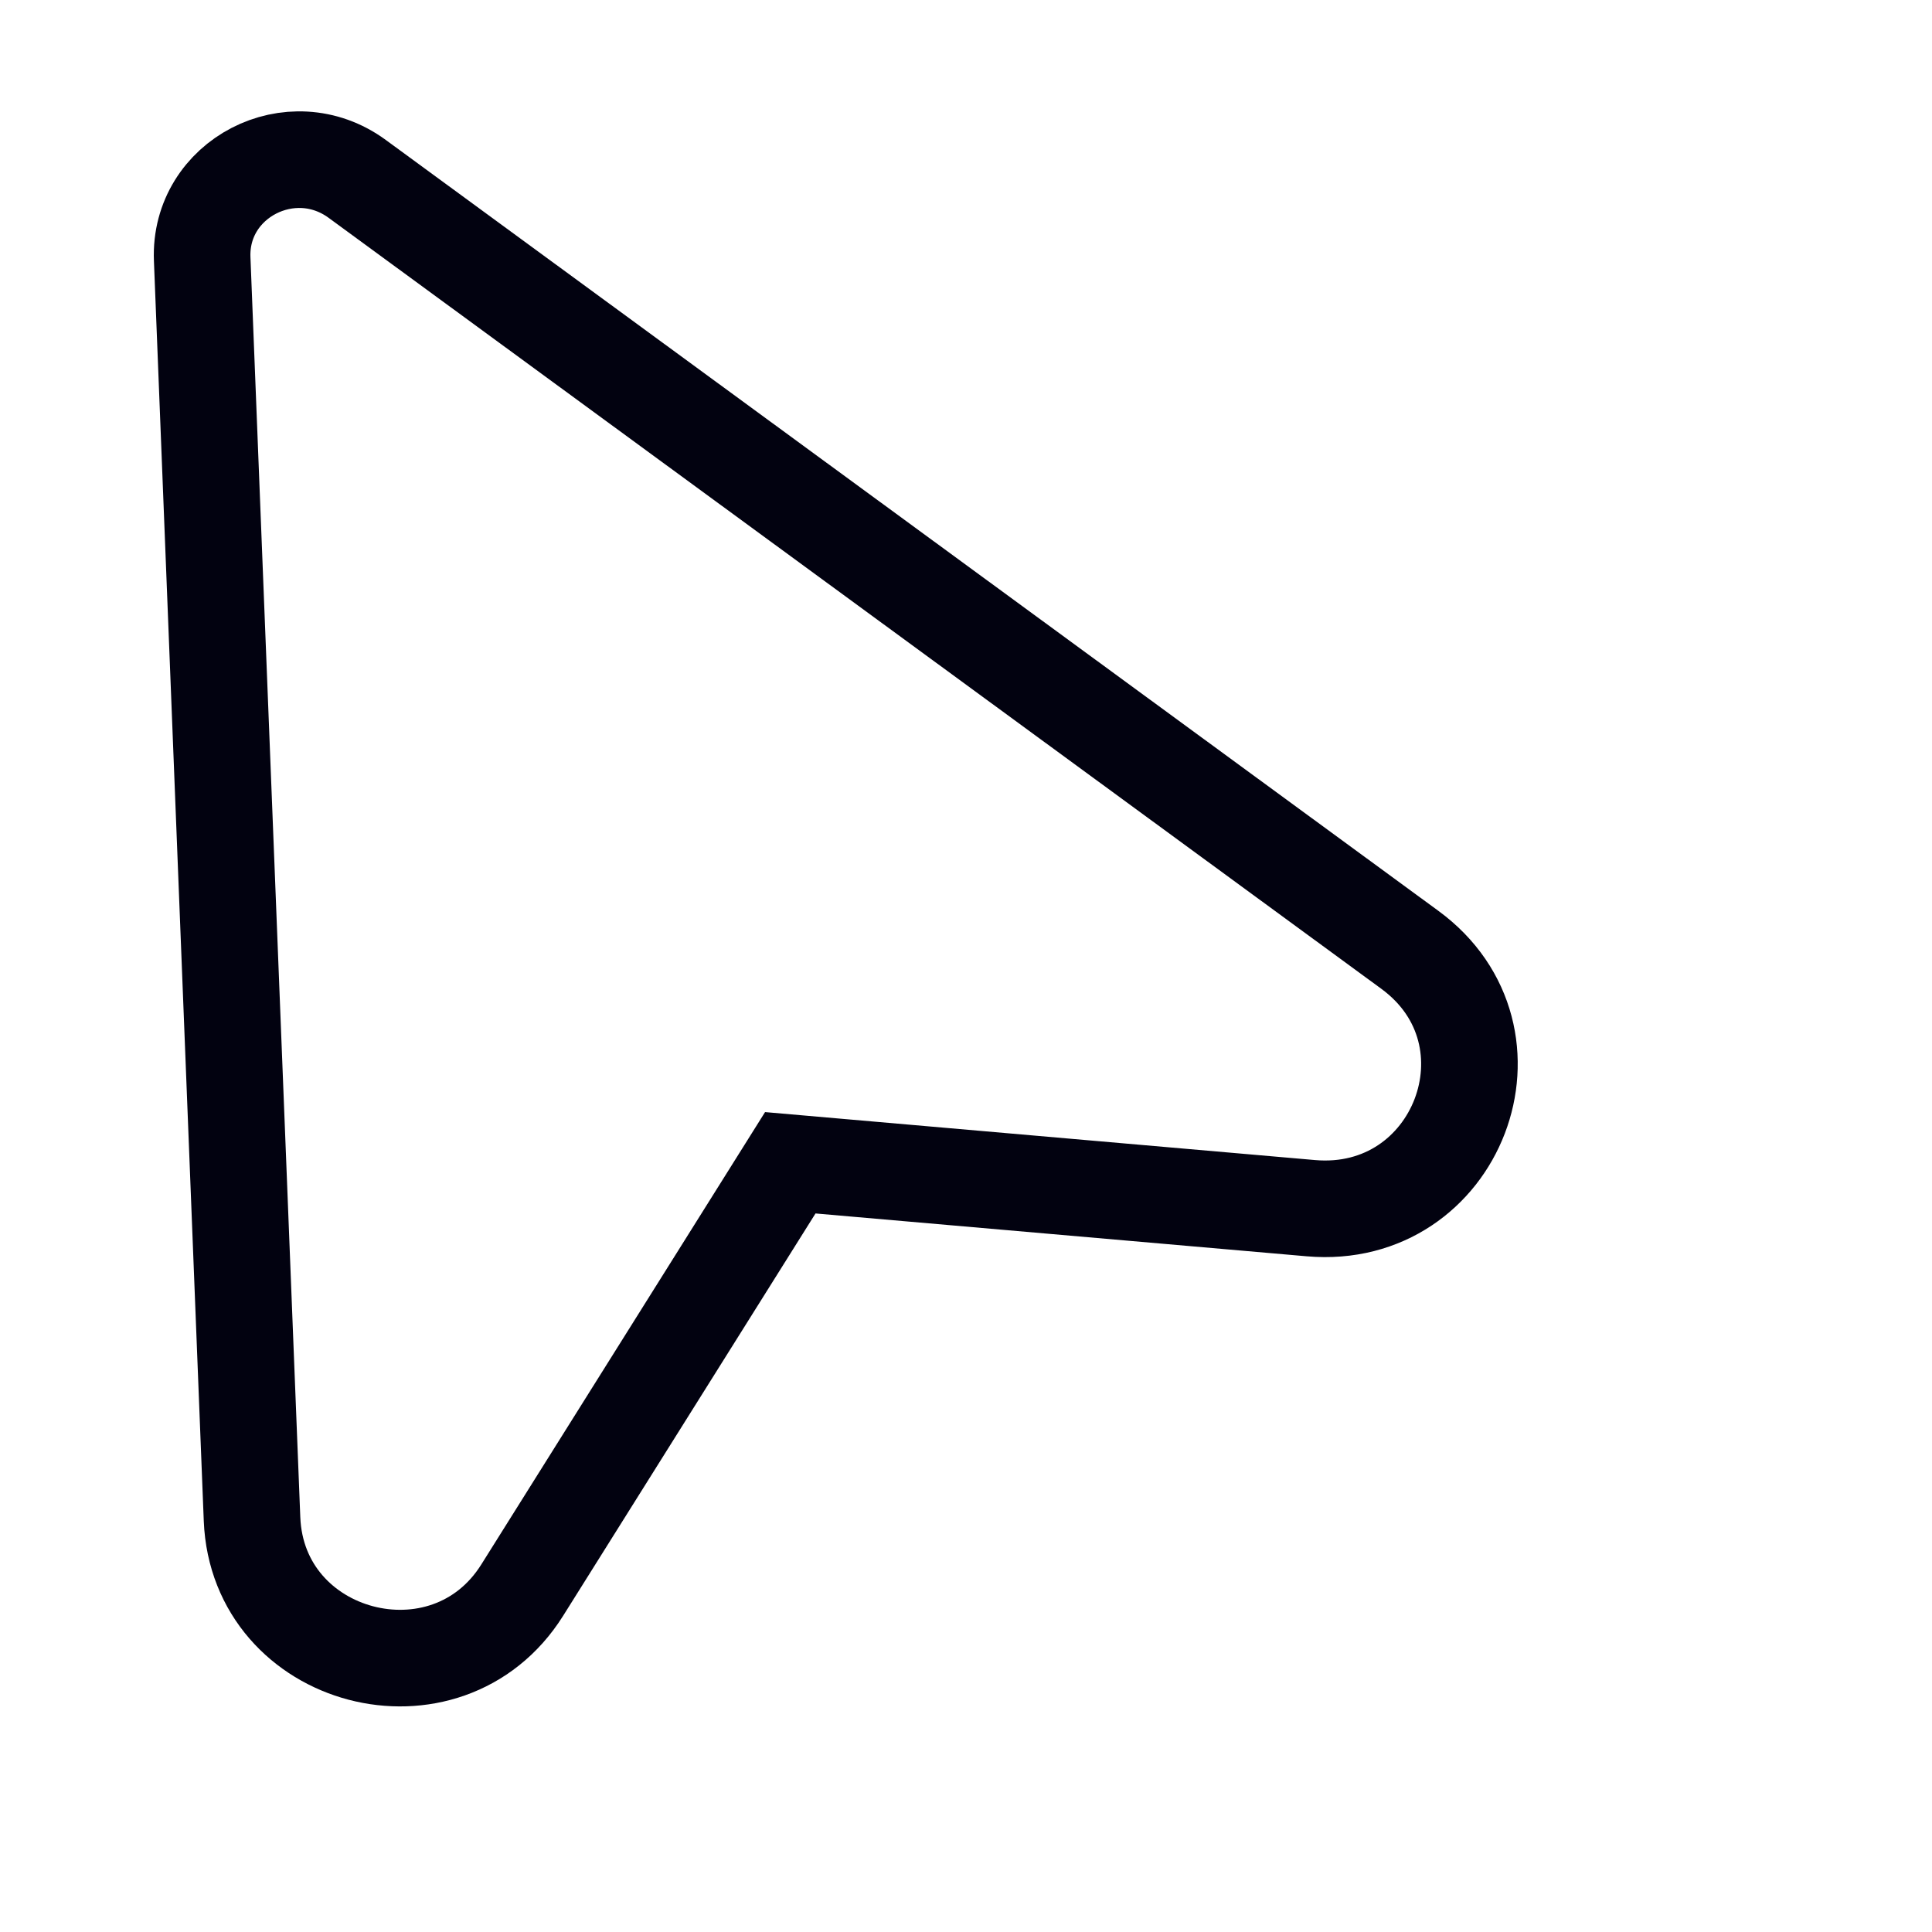 <svg width="20" height="20" viewBox="0 0 20 20" fill="none" xmlns="http://www.w3.org/2000/svg">
<mask id="mask0_2098_65" style="mask-type:luminance" maskUnits="userSpaceOnUse" x="0" y="0" width="20" height="20">
<path d="M20 0H0V20H20V0Z" fill="white"/>
</mask>
<g mask="url(#mask0_2098_65)">
<g filter="url(#filter0_d_2098_65)">
<path d="M2.596 1.664C2.58 1.248 3.059 1.001 3.399 1.249L14.295 9.229C15.111 9.827 14.624 11.101 13.612 11.013L8.223 10.543C8.034 10.527 7.852 10.617 7.752 10.775L4.977 15.199C4.455 16.031 3.151 15.688 3.112 14.708L2.596 1.664Z" fill="white"/>
<path d="M14.594 8.832L3.698 0.852C3.018 0.354 2.06 0.849 2.093 1.681L2.609 14.725C2.667 16.194 4.623 16.709 5.406 15.461L8.181 11.037L13.57 11.507C15.088 11.639 15.819 9.729 14.594 8.832Z" stroke="#020210"/>
</g>
</g>
<defs>
<filter id="filter0_d_2098_65" x="-0.408" y="-0.846" width="18.123" height="20.511" filterUnits="userSpaceOnUse" color-interpolation-filters="sRGB">
<feFlood flood-opacity="0" result="BackgroundImageFix"/>
<feColorMatrix in="SourceAlpha" type="matrix" values="0 0 0 0 0 0 0 0 0 0 0 0 0 0 0 0 0 0 127 0" result="hardAlpha"/>
<feOffset dy="1"/>
<feGaussianBlur stdDeviation="1"/>
<feColorMatrix type="matrix" values="0 0 0 0 0 0 0 0 0 0 0 0 0 0 0 0 0 0 0.28 0"/>
<feBlend mode="normal" in2="BackgroundImageFix" result="effect1_dropShadow_2098_65"/>
<feBlend mode="normal" in="SourceGraphic" in2="effect1_dropShadow_2098_65" result="shape"/>
</filter>
</defs>
</svg>
